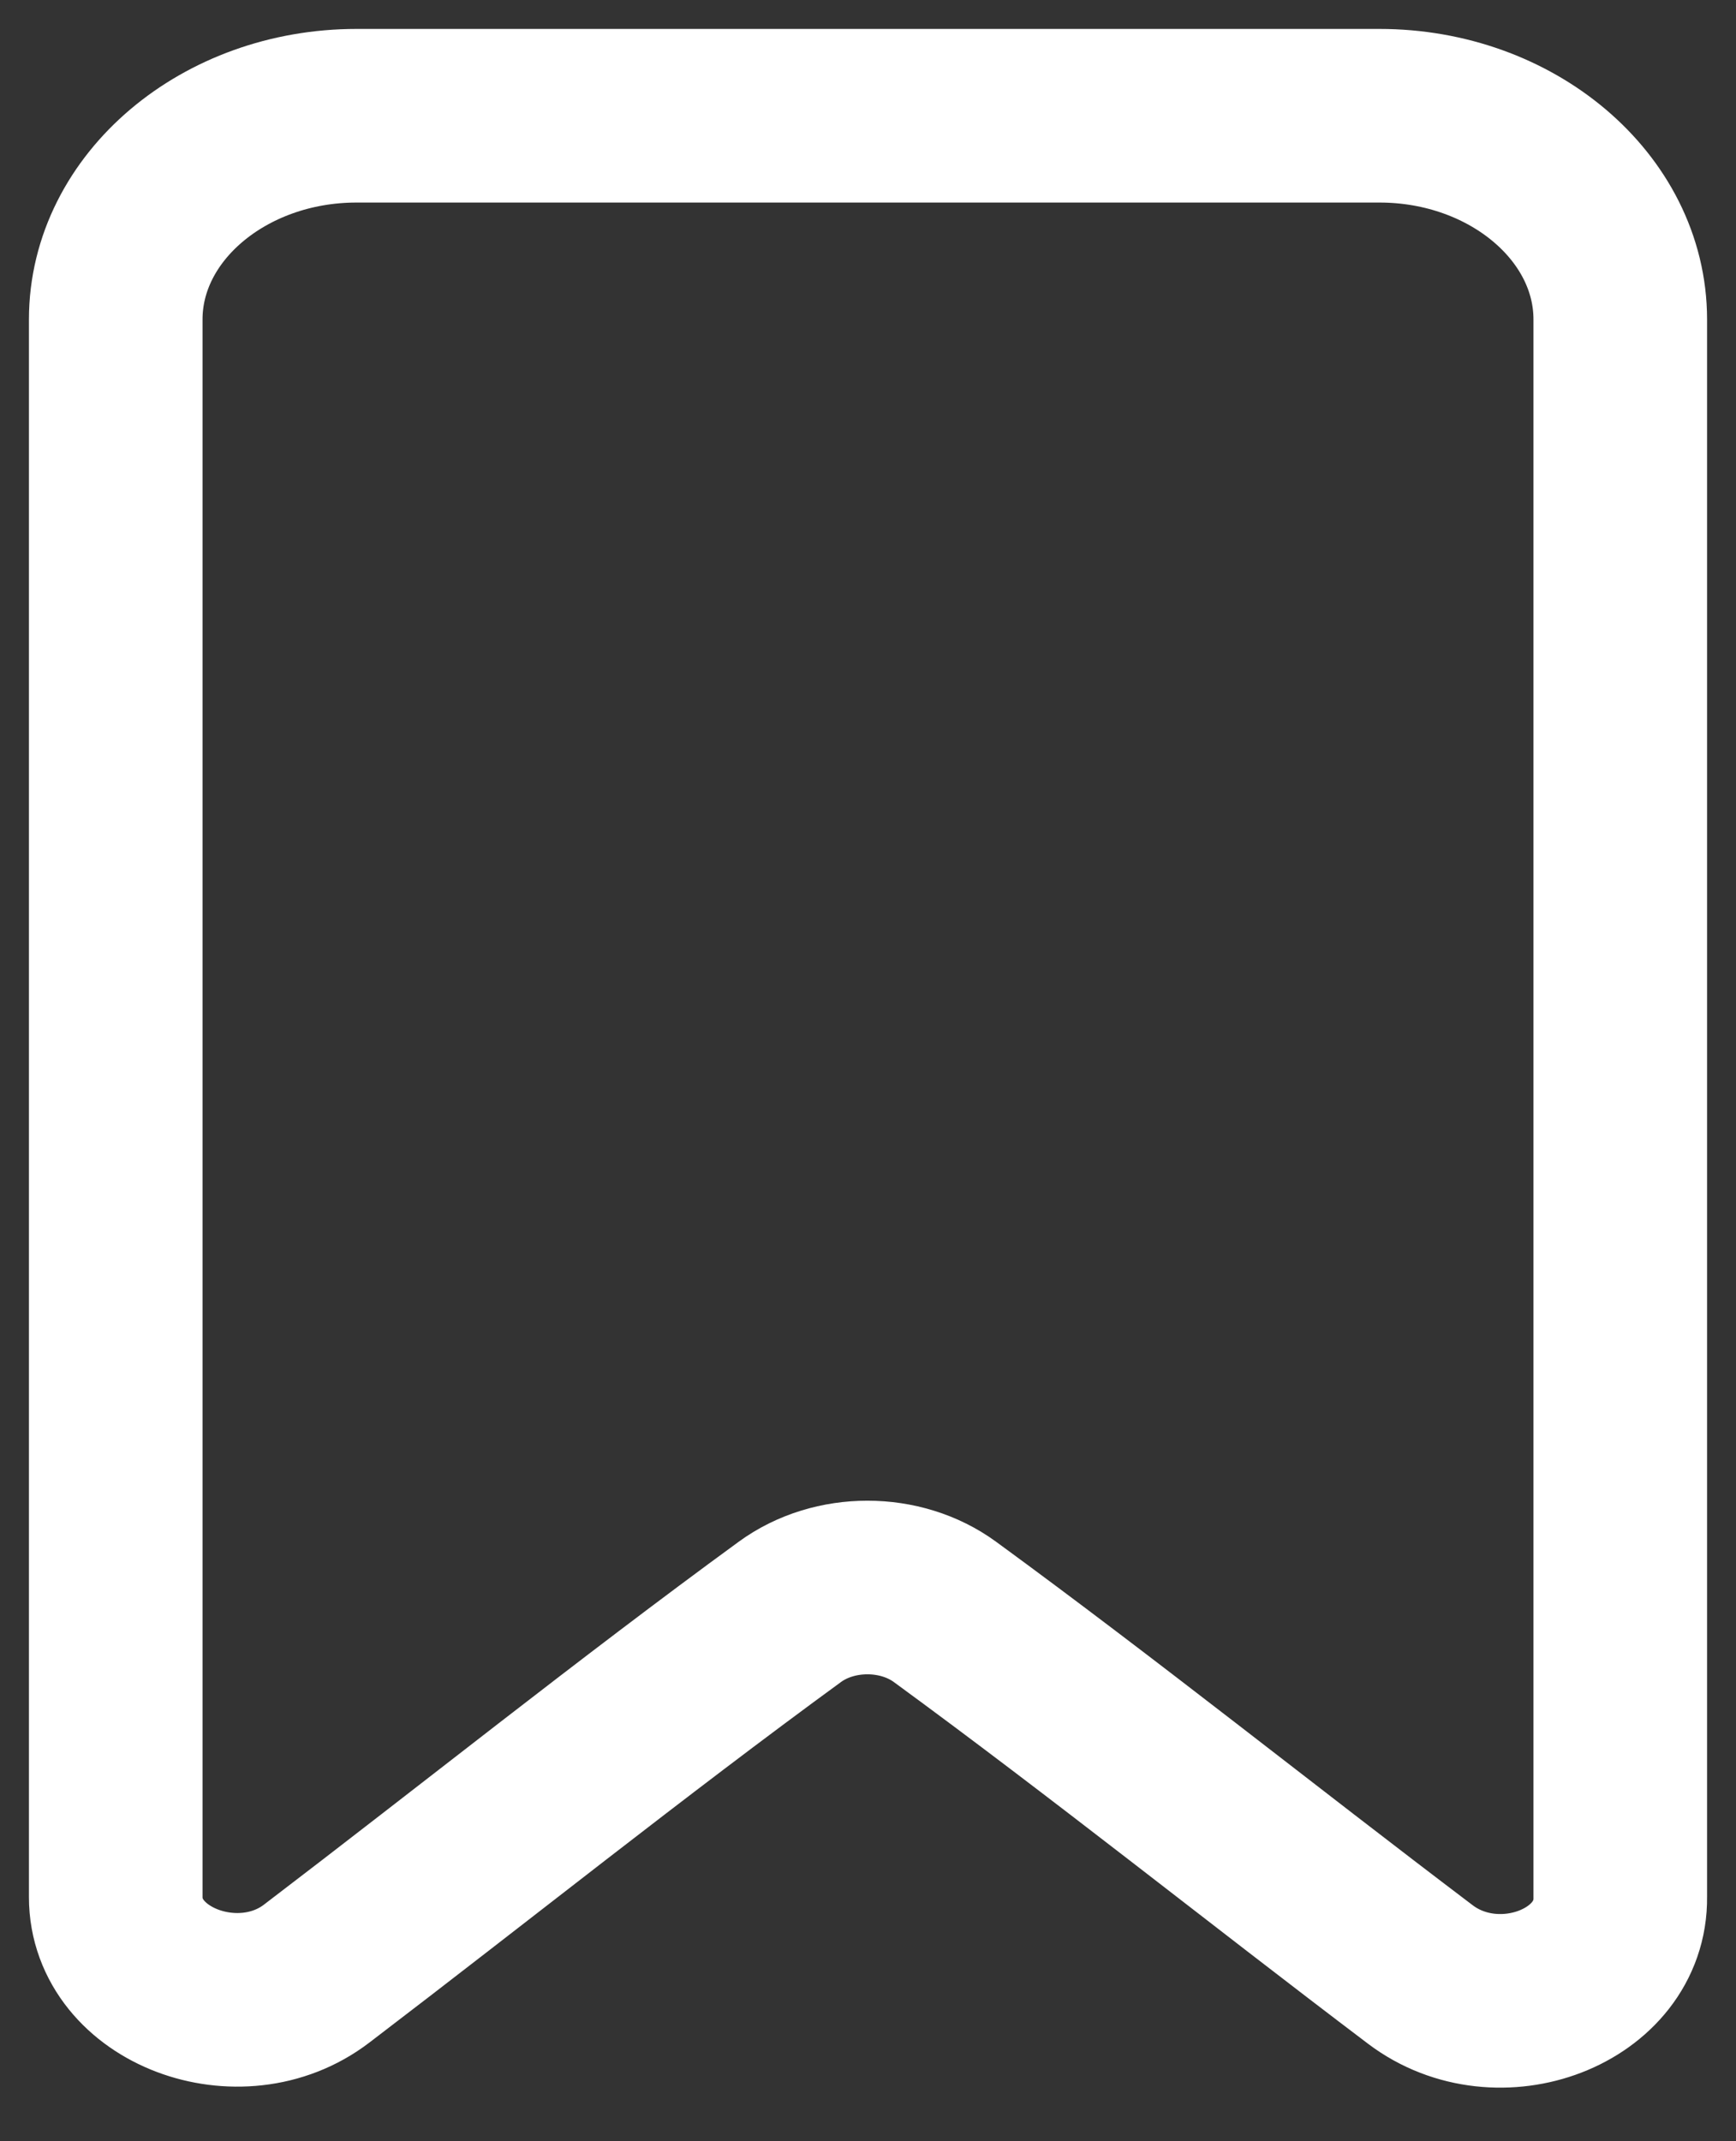<svg width="30" height="37" viewBox="0 0 30 37" fill="none" xmlns="http://www.w3.org/2000/svg">
<rect x="0" y="0" width="30" height="37" fill="#333333" stroke="none"/>
<path d="M24.547 34.12C21.802 32.043 19.077 29.861 16.331 27.854C15.562 27.291 14.418 27.291 13.648 27.854C10.923 29.843 8.198 32.025 5.474 34.102C4.142 35.123 2 34.313 2 32.782V5.52C2 3.584 3.872 2 6.16 2H23.84C26.128 2 28 3.584 28 5.52V32.782C28.021 34.331 25.899 35.141 24.547 34.12Z" stroke="white" stroke-width="3" stroke-linecap="round" stroke-linejoin="round"/>
</svg>
